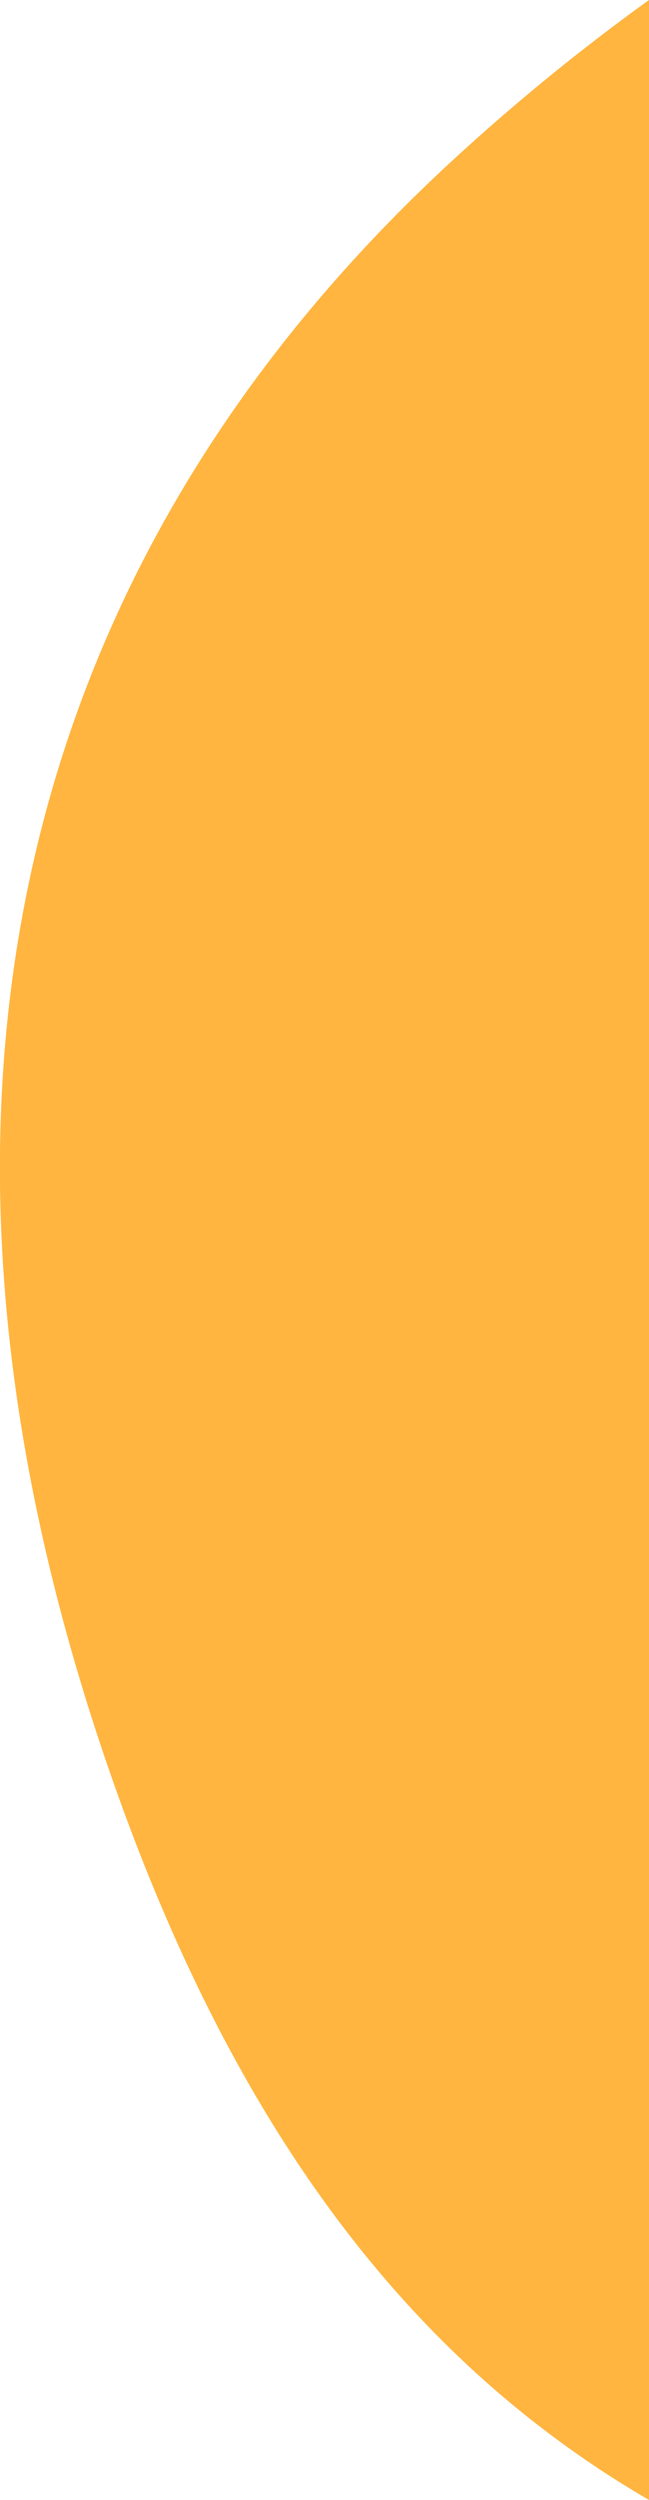 <svg xmlns="http://www.w3.org/2000/svg" viewBox="0 0 90.56 348.8"><defs><style>.cls-1{fill:#ffb53f;}</style></defs><title>yellow_5</title><g id="图层_2" data-name="图层 2"><g id="图层_9" data-name="图层 9"><path class="cls-1" d="M853.59,50.13C791.24,109.22,778,187,808.47,273.91c18.16,51.82,43.63,82.27,74.86,100.47V25.58A294.14,294.14,0,0,0,853.59,50.13Z" transform="translate(-792.77 -25.58)"/></g></g></svg>